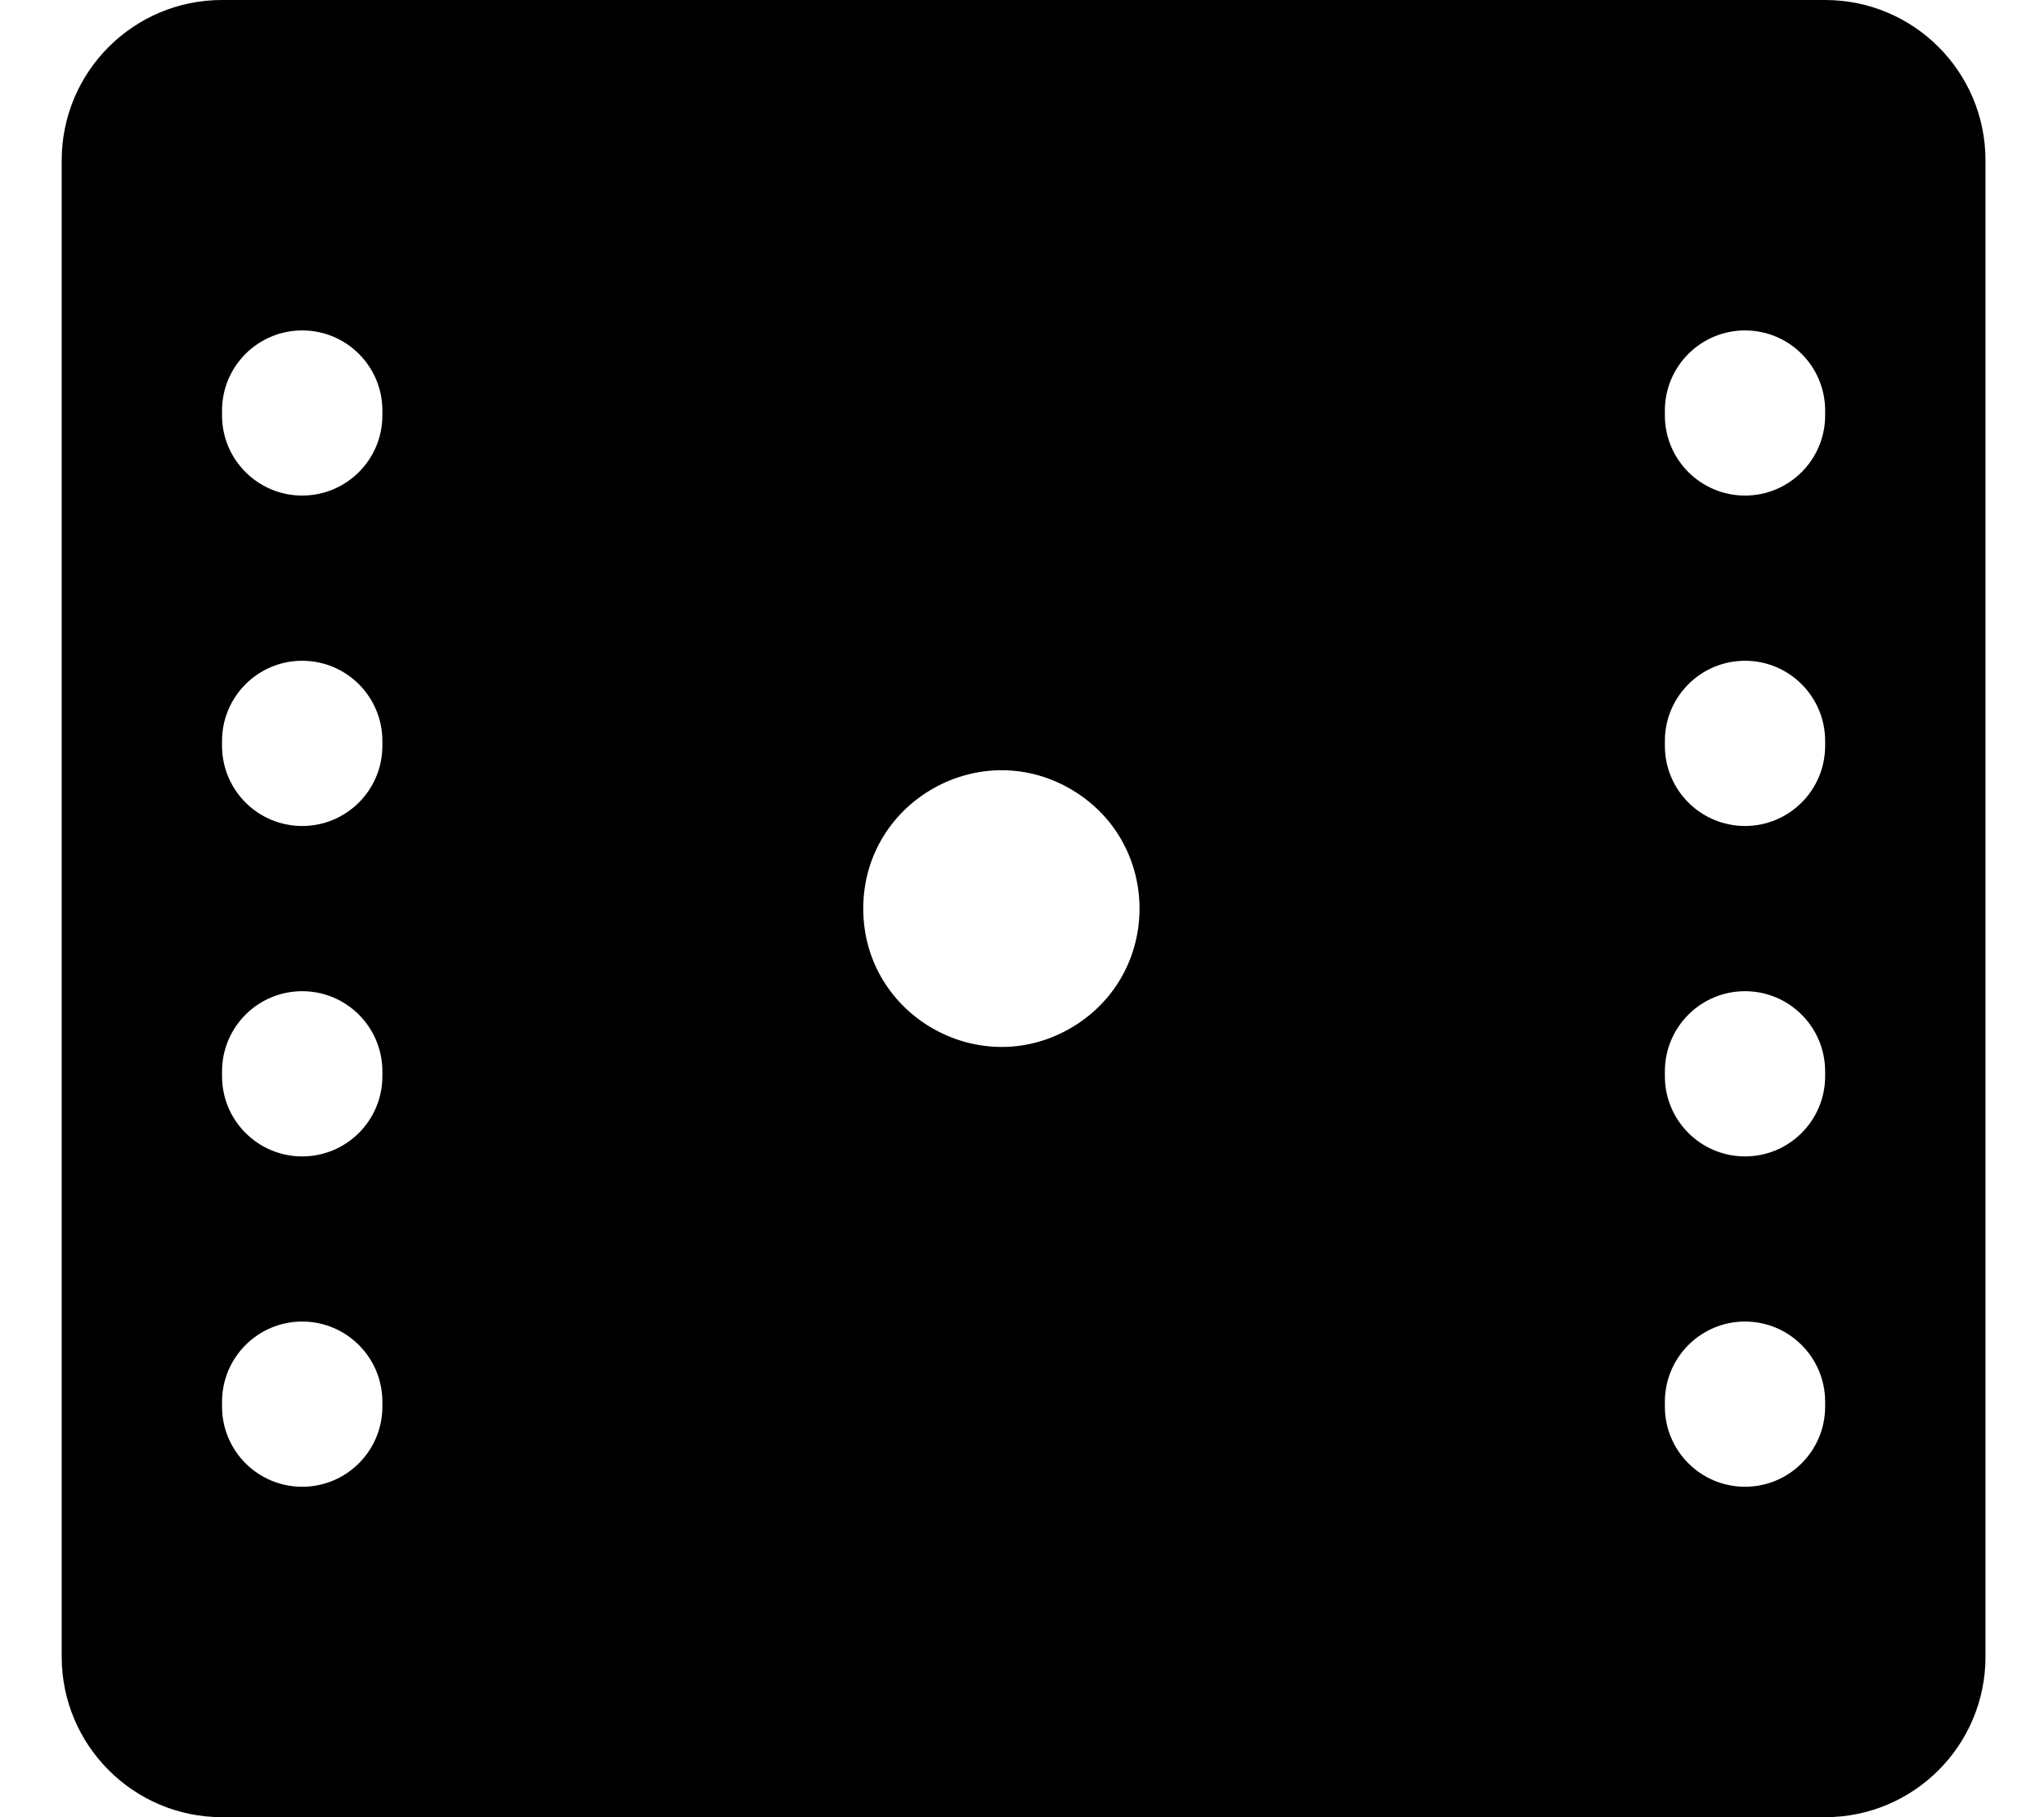 <svg width="27" height="24" viewBox="0 0 27 24" fill="none" xmlns="http://www.w3.org/2000/svg">
<path d="M24.109 0H23.313H21.992H19.874H18.121H8.314H7.168H5.051H3.7H2.933C1.763 0 0.815 0.948 0.815 2.118C0.815 9.531 0.815 14.467 0.815 21.881C0.815 23.05 1.763 24 2.933 24H3.7H5.051H7.168H8.314H18.121H19.874H21.992H23.313H24.109C25.279 24 26.227 23.052 26.227 21.882V2.118C26.227 0.948 25.279 0 24.109 0ZM5.051 18.578C5.051 19.162 4.577 19.636 3.992 19.636C3.407 19.636 2.933 19.162 2.933 18.578V18.513C2.933 17.929 3.407 17.454 3.992 17.454C4.577 17.454 5.051 17.929 5.051 18.513V18.578ZM5.051 14.214C5.051 14.799 4.577 15.273 3.992 15.273C3.407 15.273 2.933 14.799 2.933 14.214V14.15C2.933 13.565 3.407 13.091 3.992 13.091C4.577 13.091 5.051 13.565 5.051 14.15V14.214ZM5.051 9.85C5.051 10.435 4.577 10.909 3.992 10.909C3.407 10.909 2.933 10.435 2.933 9.85V9.786C2.933 9.201 3.407 8.727 3.992 8.727C4.577 8.727 5.051 9.201 5.051 9.786V9.85ZM5.051 5.487C5.051 6.071 4.577 6.545 3.992 6.545C3.407 6.545 2.933 6.071 2.933 5.487V5.422C2.933 4.838 3.407 4.364 3.992 4.364C4.577 4.364 5.051 4.838 5.051 5.422V5.487ZM14.187 13.552C12.972 14.303 11.403 13.429 11.403 12C11.403 10.571 12.972 9.697 14.187 10.448C15.341 11.161 15.341 12.839 14.187 13.552ZM24.109 18.578C24.109 19.162 23.635 19.636 23.051 19.636C22.466 19.636 21.992 19.162 21.992 18.578V18.513C21.992 17.929 22.466 17.454 23.051 17.454C23.635 17.454 24.109 17.929 24.109 18.513V18.578ZM24.109 14.214C24.109 14.799 23.635 15.273 23.051 15.273C22.466 15.273 21.992 14.799 21.992 14.214V14.15C21.992 13.565 22.466 13.091 23.051 13.091C23.635 13.091 24.109 13.565 24.109 14.15V14.214ZM24.109 9.85C24.109 10.435 23.635 10.909 23.051 10.909C22.466 10.909 21.992 10.435 21.992 9.85V9.786C21.992 9.201 22.466 8.727 23.051 8.727C23.635 8.727 24.109 9.201 24.109 9.786V9.85ZM24.109 5.487C24.109 6.071 23.635 6.545 23.051 6.545C22.466 6.545 21.992 6.071 21.992 5.487V5.422C21.992 4.838 22.466 4.364 23.051 4.364C23.635 4.364 24.109 4.838 24.109 5.422V5.487Z" fill="black"/>
</svg>
